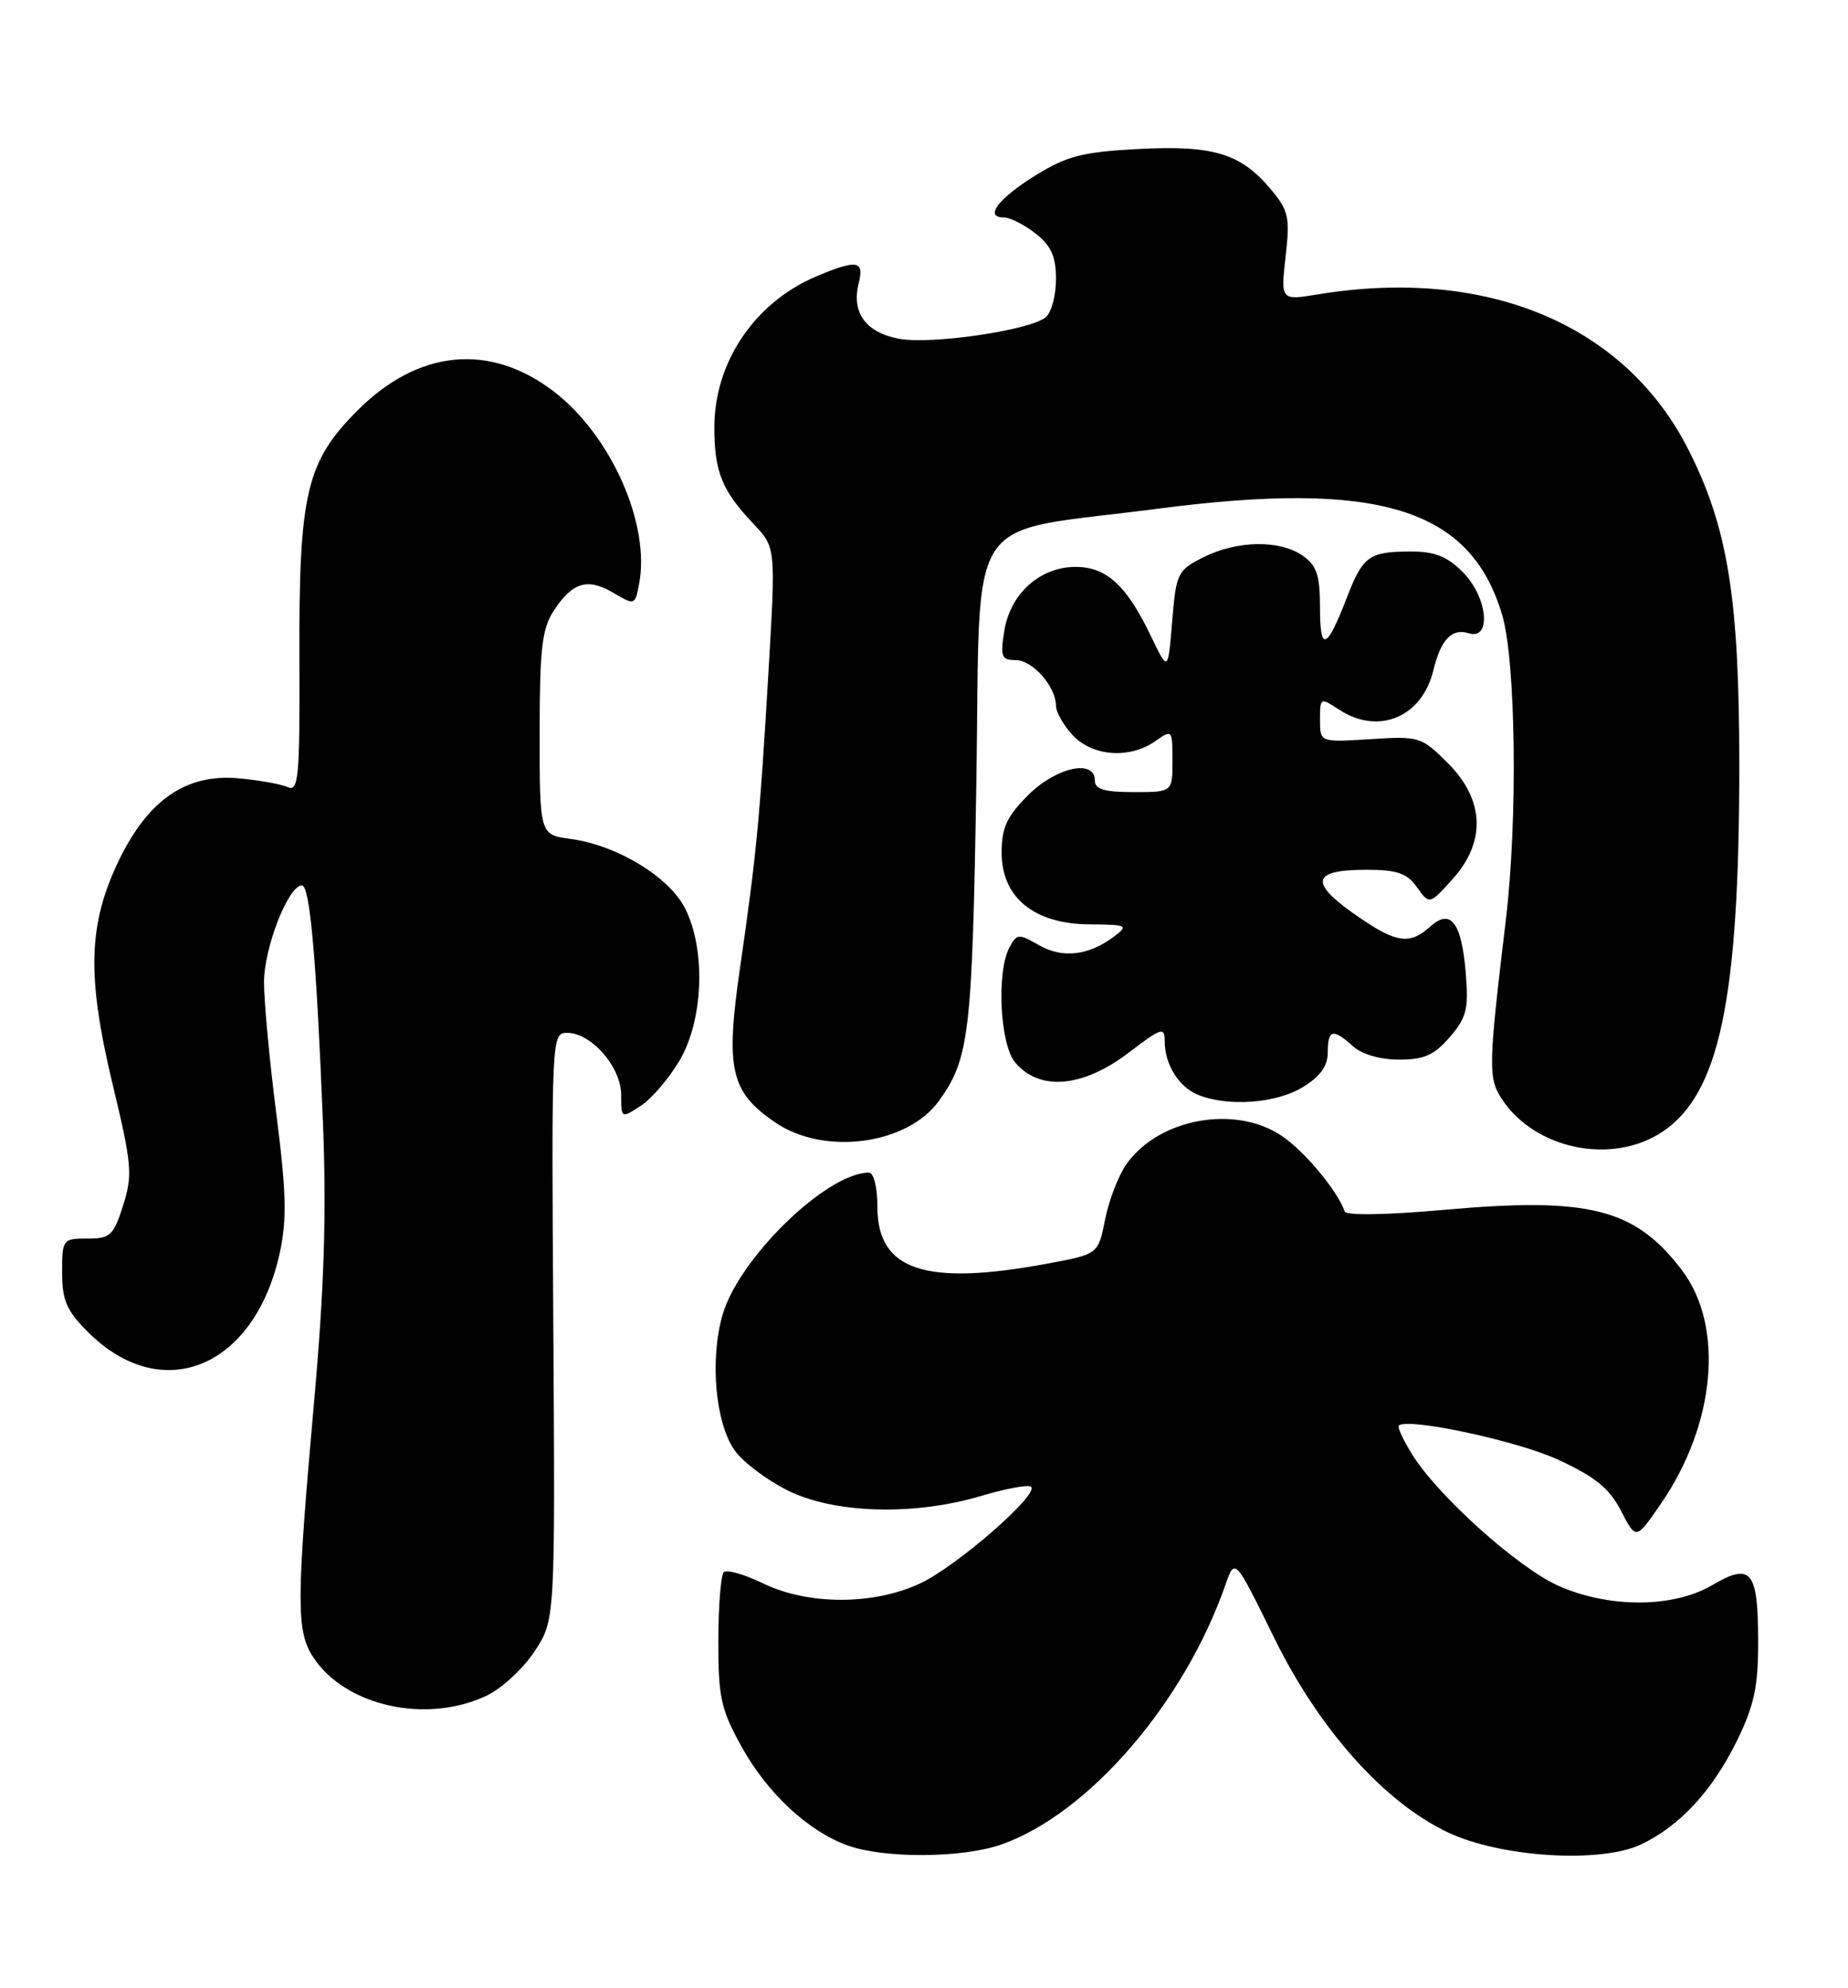 <?xml version="1.0" encoding="UTF-8" standalone="no"?>
<!DOCTYPE svg PUBLIC "-//W3C//DTD SVG 1.1//EN" "http://www.w3.org/Graphics/SVG/1.1/DTD/svg11.dtd" >
<svg xmlns="http://www.w3.org/2000/svg" xmlns:xlink="http://www.w3.org/1999/xlink" version="1.1" viewBox="0 0 238 256">
 <g >
 <path fill="currentColor"
d=" M 128.98 237.51 C 140.22 233.54 152.53 219.26 157.83 204.05 C 159.04 200.59 159.04 200.59 164.06 210.83 C 169.88 222.69 178.28 232.10 186.50 235.97 C 193.32 239.18 206.14 239.97 211.34 237.51 C 216.37 235.12 220.58 230.55 223.76 224.03 C 225.93 219.56 226.45 217.11 226.43 211.26 C 226.41 202.26 225.52 201.17 220.53 204.11 C 215.53 207.06 207.25 207.10 200.72 204.21 C 195.50 201.89 185.15 192.60 181.86 187.27 C 180.71 185.41 179.94 183.75 180.14 183.57 C 181.30 182.51 195.45 185.54 200.68 187.97 C 205.48 190.19 207.29 191.67 208.78 194.57 C 210.70 198.30 210.70 198.30 213.92 193.61 C 220.96 183.38 222.09 170.74 216.59 163.53 C 210.55 155.61 204.65 154.12 186.00 155.79 C 178.62 156.45 173.37 156.54 173.18 156.00 C 172.24 153.32 168.03 148.26 165.08 146.27 C 159.08 142.23 149.28 144.00 145.09 149.88 C 144.06 151.32 142.82 154.53 142.33 157.00 C 141.44 161.50 141.44 161.50 134.97 162.70 C 119.16 165.65 113.00 163.61 113.00 155.43 C 113.00 152.88 112.53 151.00 111.90 151.00 C 106.46 151.00 95.07 162.10 93.03 169.40 C 91.39 175.23 92.16 183.37 94.66 186.82 C 95.73 188.30 98.77 190.59 101.42 191.91 C 107.41 194.91 117.70 195.21 126.36 192.63 C 129.58 191.67 132.48 191.14 132.80 191.46 C 133.80 192.47 123.22 201.68 118.52 203.89 C 112.50 206.71 104.10 206.71 98.26 203.89 C 95.86 202.72 93.59 202.08 93.21 202.45 C 92.84 202.83 92.52 206.82 92.51 211.32 C 92.50 218.54 92.85 220.13 95.49 224.89 C 98.81 230.90 104.06 235.79 109.14 237.63 C 113.86 239.34 123.96 239.28 128.98 237.51 Z  M 62.69 218.34 C 64.61 217.43 67.38 214.87 68.84 212.65 C 71.50 208.62 71.50 208.62 71.26 170.81 C 71.02 133.35 71.03 133.00 73.05 133.00 C 76.16 133.00 80.00 137.41 80.00 140.98 C 80.00 144.03 80.01 144.04 82.54 142.38 C 83.94 141.47 86.19 138.83 87.54 136.52 C 90.59 131.32 90.92 122.34 88.25 117.01 C 86.21 112.93 79.48 108.84 73.50 108.03 C 69.50 107.49 69.50 107.49 69.50 94.45 C 69.50 83.55 69.80 80.95 71.31 78.65 C 73.73 74.96 75.67 74.38 79.00 76.34 C 81.73 77.96 81.78 77.94 82.30 75.24 C 83.80 67.54 78.70 56.04 71.28 50.38 C 63.07 44.12 53.90 45.01 46.08 52.82 C 39.43 59.48 38.49 63.48 38.56 84.79 C 38.62 100.11 38.45 101.99 37.06 101.36 C 36.20 100.97 33.34 100.46 30.70 100.22 C 24.02 99.63 19.16 102.94 15.40 110.61 C 11.35 118.90 11.14 125.57 14.48 139.52 C 16.99 149.95 17.10 151.28 15.86 155.21 C 14.62 159.11 14.20 159.50 11.25 159.49 C 8.08 159.48 8.00 159.59 8.00 163.84 C 8.00 167.44 8.58 168.78 11.31 171.51 C 20.90 181.10 32.87 176.11 36.06 161.20 C 36.96 156.99 36.86 153.35 35.59 143.47 C 34.72 136.64 34.00 128.99 34.00 126.48 C 34.00 122.04 37.15 114.00 38.88 114.00 C 39.91 114.00 40.75 123.41 41.59 144.50 C 42.06 156.24 41.76 165.83 40.45 180.50 C 38.16 206.34 38.14 210.04 40.34 213.40 C 44.48 219.71 54.93 222.03 62.69 218.34 Z  M 214.10 145.74 C 221.44 140.85 223.99 128.72 224.00 98.67 C 224.00 77.03 222.54 67.95 217.44 57.89 C 209.28 41.78 191.47 34.33 169.72 37.91 C 164.94 38.69 164.94 38.69 165.57 33.05 C 166.15 27.95 165.96 27.11 163.63 24.33 C 159.77 19.75 156.24 18.68 146.55 19.19 C 139.42 19.57 137.40 20.09 133.39 22.57 C 128.54 25.57 126.71 28.00 129.28 28.00 C 130.08 28.00 131.92 28.93 133.37 30.07 C 135.39 31.66 136.00 33.03 136.00 35.95 C 136.00 38.04 135.41 40.25 134.68 40.85 C 132.64 42.54 119.94 44.40 115.76 43.62 C 111.51 42.82 109.65 40.26 110.58 36.52 C 111.33 33.54 110.42 33.38 105.22 35.55 C 97.24 38.89 92.00 46.60 92.00 55.03 C 92.00 60.77 92.97 63.16 97.08 67.50 C 99.91 70.50 99.91 70.50 98.97 86.50 C 97.85 105.54 97.43 110.00 95.30 124.67 C 93.41 137.74 94.08 140.62 99.88 144.56 C 106.17 148.84 116.86 147.41 120.93 141.75 C 124.84 136.31 125.21 133.16 125.74 100.85 C 126.33 64.92 123.77 68.82 149.00 65.52 C 177.55 61.79 189.37 65.42 193.46 79.17 C 195.23 85.15 195.48 105.60 193.93 118.50 C 191.68 137.30 191.64 138.81 193.42 141.52 C 197.68 148.02 207.63 150.05 214.10 145.74 Z  M 167.75 140.01 C 170.03 138.62 171.00 137.28 171.00 135.51 C 171.00 132.55 171.67 132.39 174.25 134.73 C 175.39 135.76 177.77 136.45 180.19 136.45 C 183.39 136.45 184.72 135.86 186.71 133.55 C 188.88 131.03 189.16 129.91 188.77 125.28 C 188.23 118.76 186.83 116.94 184.19 119.32 C 181.65 121.62 179.93 121.44 175.39 118.37 C 168.51 113.73 168.67 112.00 176.00 112.00 C 179.93 112.00 181.20 112.44 182.49 114.25 C 184.10 116.50 184.10 116.50 187.05 113.23 C 191.40 108.42 191.20 103.00 186.48 98.28 C 183.06 94.86 182.79 94.78 176.48 95.18 C 170.00 95.59 170.00 95.59 170.00 92.68 C 170.00 89.82 170.04 89.80 172.46 91.38 C 177.54 94.71 183.16 92.35 184.61 86.28 C 185.55 82.36 186.98 80.86 189.14 81.54 C 192.15 82.50 191.60 76.87 188.36 73.64 C 186.36 71.63 184.74 71.00 181.61 71.02 C 176.30 71.04 175.53 71.60 173.44 77.00 C 170.85 83.70 170.00 84.01 170.00 78.26 C 170.00 74.08 169.58 72.82 167.78 71.56 C 164.84 69.50 159.34 69.58 155.00 71.75 C 151.65 73.43 151.48 73.77 150.96 80.00 C 150.43 86.50 150.43 86.50 148.27 82.00 C 145.12 75.40 142.52 73.00 138.52 73.00 C 133.94 73.00 130.10 76.45 129.34 81.25 C 128.81 84.57 128.98 85.00 130.81 85.00 C 132.99 85.00 136.00 88.42 136.00 90.91 C 136.00 91.71 136.98 93.41 138.17 94.69 C 140.73 97.41 145.49 97.75 148.78 95.44 C 150.96 93.91 151.00 93.95 151.00 97.94 C 151.00 102.00 151.00 102.00 146.00 102.00 C 142.22 102.00 141.00 101.63 141.00 100.50 C 141.00 97.69 136.00 98.80 132.40 102.40 C 129.66 105.14 129.00 106.58 129.00 109.81 C 129.00 115.58 133.19 118.99 140.33 119.03 C 145.16 119.06 145.37 119.16 143.50 120.58 C 140.22 123.06 136.85 123.45 133.81 121.71 C 131.19 120.20 130.95 120.22 130.01 121.99 C 128.31 125.16 128.78 134.51 130.75 136.83 C 133.93 140.55 139.47 140.05 145.42 135.51 C 149.58 132.33 150.00 132.20 150.00 134.07 C 150.00 137.07 151.82 139.99 154.32 140.99 C 158.15 142.54 164.35 142.08 167.75 140.01 Z "/>
</g>
</svg>